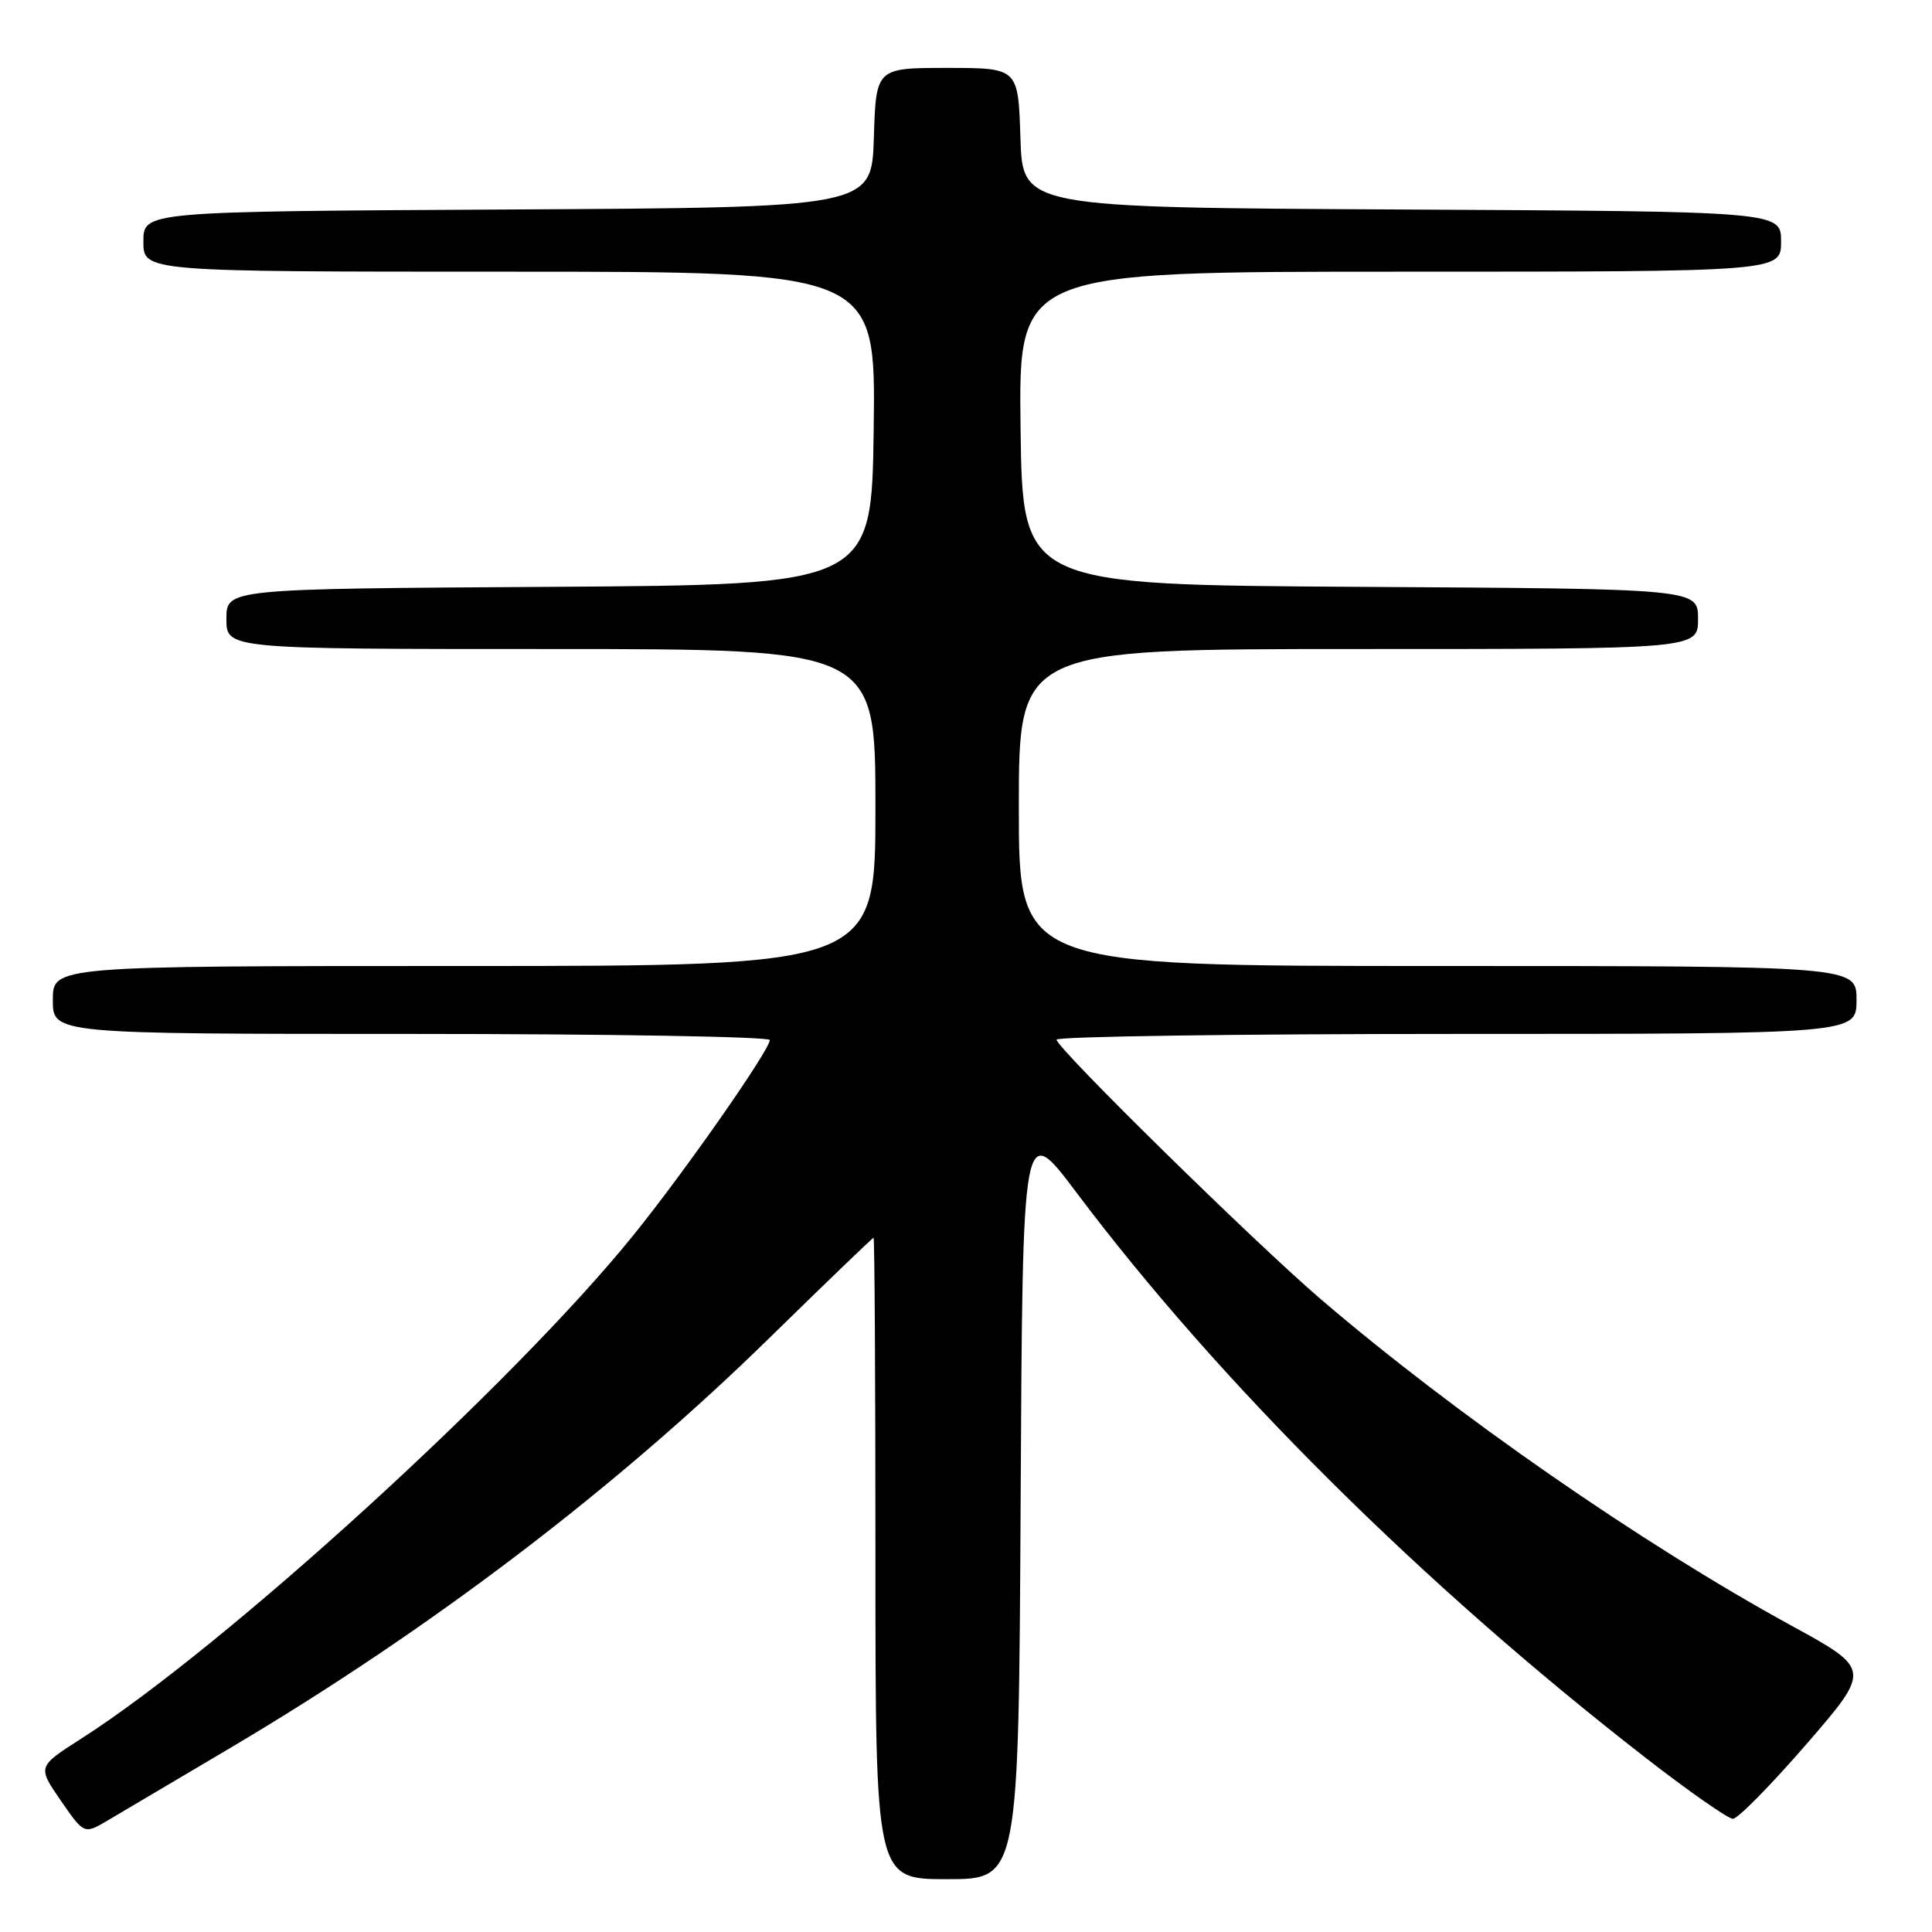 <?xml version="1.0" encoding="UTF-8" standalone="no"?>
<!DOCTYPE svg PUBLIC "-//W3C//DTD SVG 1.1//EN" "http://www.w3.org/Graphics/SVG/1.1/DTD/svg11.dtd" >
<svg xmlns="http://www.w3.org/2000/svg" xmlns:xlink="http://www.w3.org/1999/xlink" version="1.1" viewBox="0 0 256 256">
 <g >
 <path fill="currentColor"
d=" M 135.24 198.76 C 135.50 148.52 135.50 148.52 142.63 158.01 C 161.61 183.25 188.48 209.95 217.98 232.86 C 223.74 237.34 228.98 241.00 229.62 241.00 C 230.27 241.00 234.65 236.54 239.37 231.10 C 247.94 221.19 247.94 221.19 237.29 215.36 C 217.52 204.54 192.83 187.41 175.00 172.14 C 166.20 164.60 140.00 138.87 140.00 137.76 C 140.00 137.34 163.85 137.00 193.00 137.00 C 246.00 137.00 246.00 137.00 246.00 132.50 C 246.00 128.00 246.00 128.00 190.50 128.00 C 135.00 128.00 135.00 128.00 135.00 107.00 C 135.00 86.00 135.00 86.00 180.00 86.00 C 225.00 86.00 225.00 86.00 225.00 82.01 C 225.00 78.02 225.00 78.02 180.25 77.76 C 135.50 77.50 135.50 77.50 135.23 56.75 C 134.96 36.00 134.96 36.00 185.48 36.00 C 236.00 36.00 236.00 36.00 236.00 32.01 C 236.00 28.02 236.00 28.02 185.75 27.76 C 135.50 27.50 135.50 27.50 135.21 18.25 C 134.92 9.00 134.92 9.00 125.50 9.00 C 116.08 9.00 116.08 9.00 115.79 18.25 C 115.50 27.50 115.50 27.50 67.25 27.76 C 19.00 28.02 19.00 28.02 19.00 32.01 C 19.00 36.00 19.00 36.00 67.52 36.00 C 116.04 36.00 116.04 36.00 115.77 56.75 C 115.50 77.50 115.50 77.50 72.75 77.76 C 30.00 78.02 30.00 78.02 30.00 82.01 C 30.00 86.00 30.00 86.00 73.00 86.00 C 116.00 86.00 116.00 86.00 116.00 107.00 C 116.00 128.00 116.00 128.00 61.50 128.00 C 7.00 128.00 7.00 128.00 7.00 132.50 C 7.00 137.00 7.00 137.00 54.50 137.00 C 80.62 137.00 102.00 137.37 102.00 137.81 C 102.00 139.13 90.73 155.26 83.91 163.69 C 68.01 183.37 29.68 218.31 10.73 230.40 C 4.96 234.09 4.96 234.09 8.05 238.58 C 11.15 243.07 11.15 243.07 14.32 241.19 C 16.07 240.16 23.35 235.85 30.50 231.62 C 57.01 215.92 81.59 197.23 101.98 177.26 C 109.42 169.98 115.61 164.02 115.75 164.01 C 115.89 164.01 116.00 183.12 116.00 206.50 C 116.00 249.00 116.00 249.00 125.49 249.00 C 134.98 249.00 134.98 249.00 135.24 198.76 Z "/>
</g>
</svg>